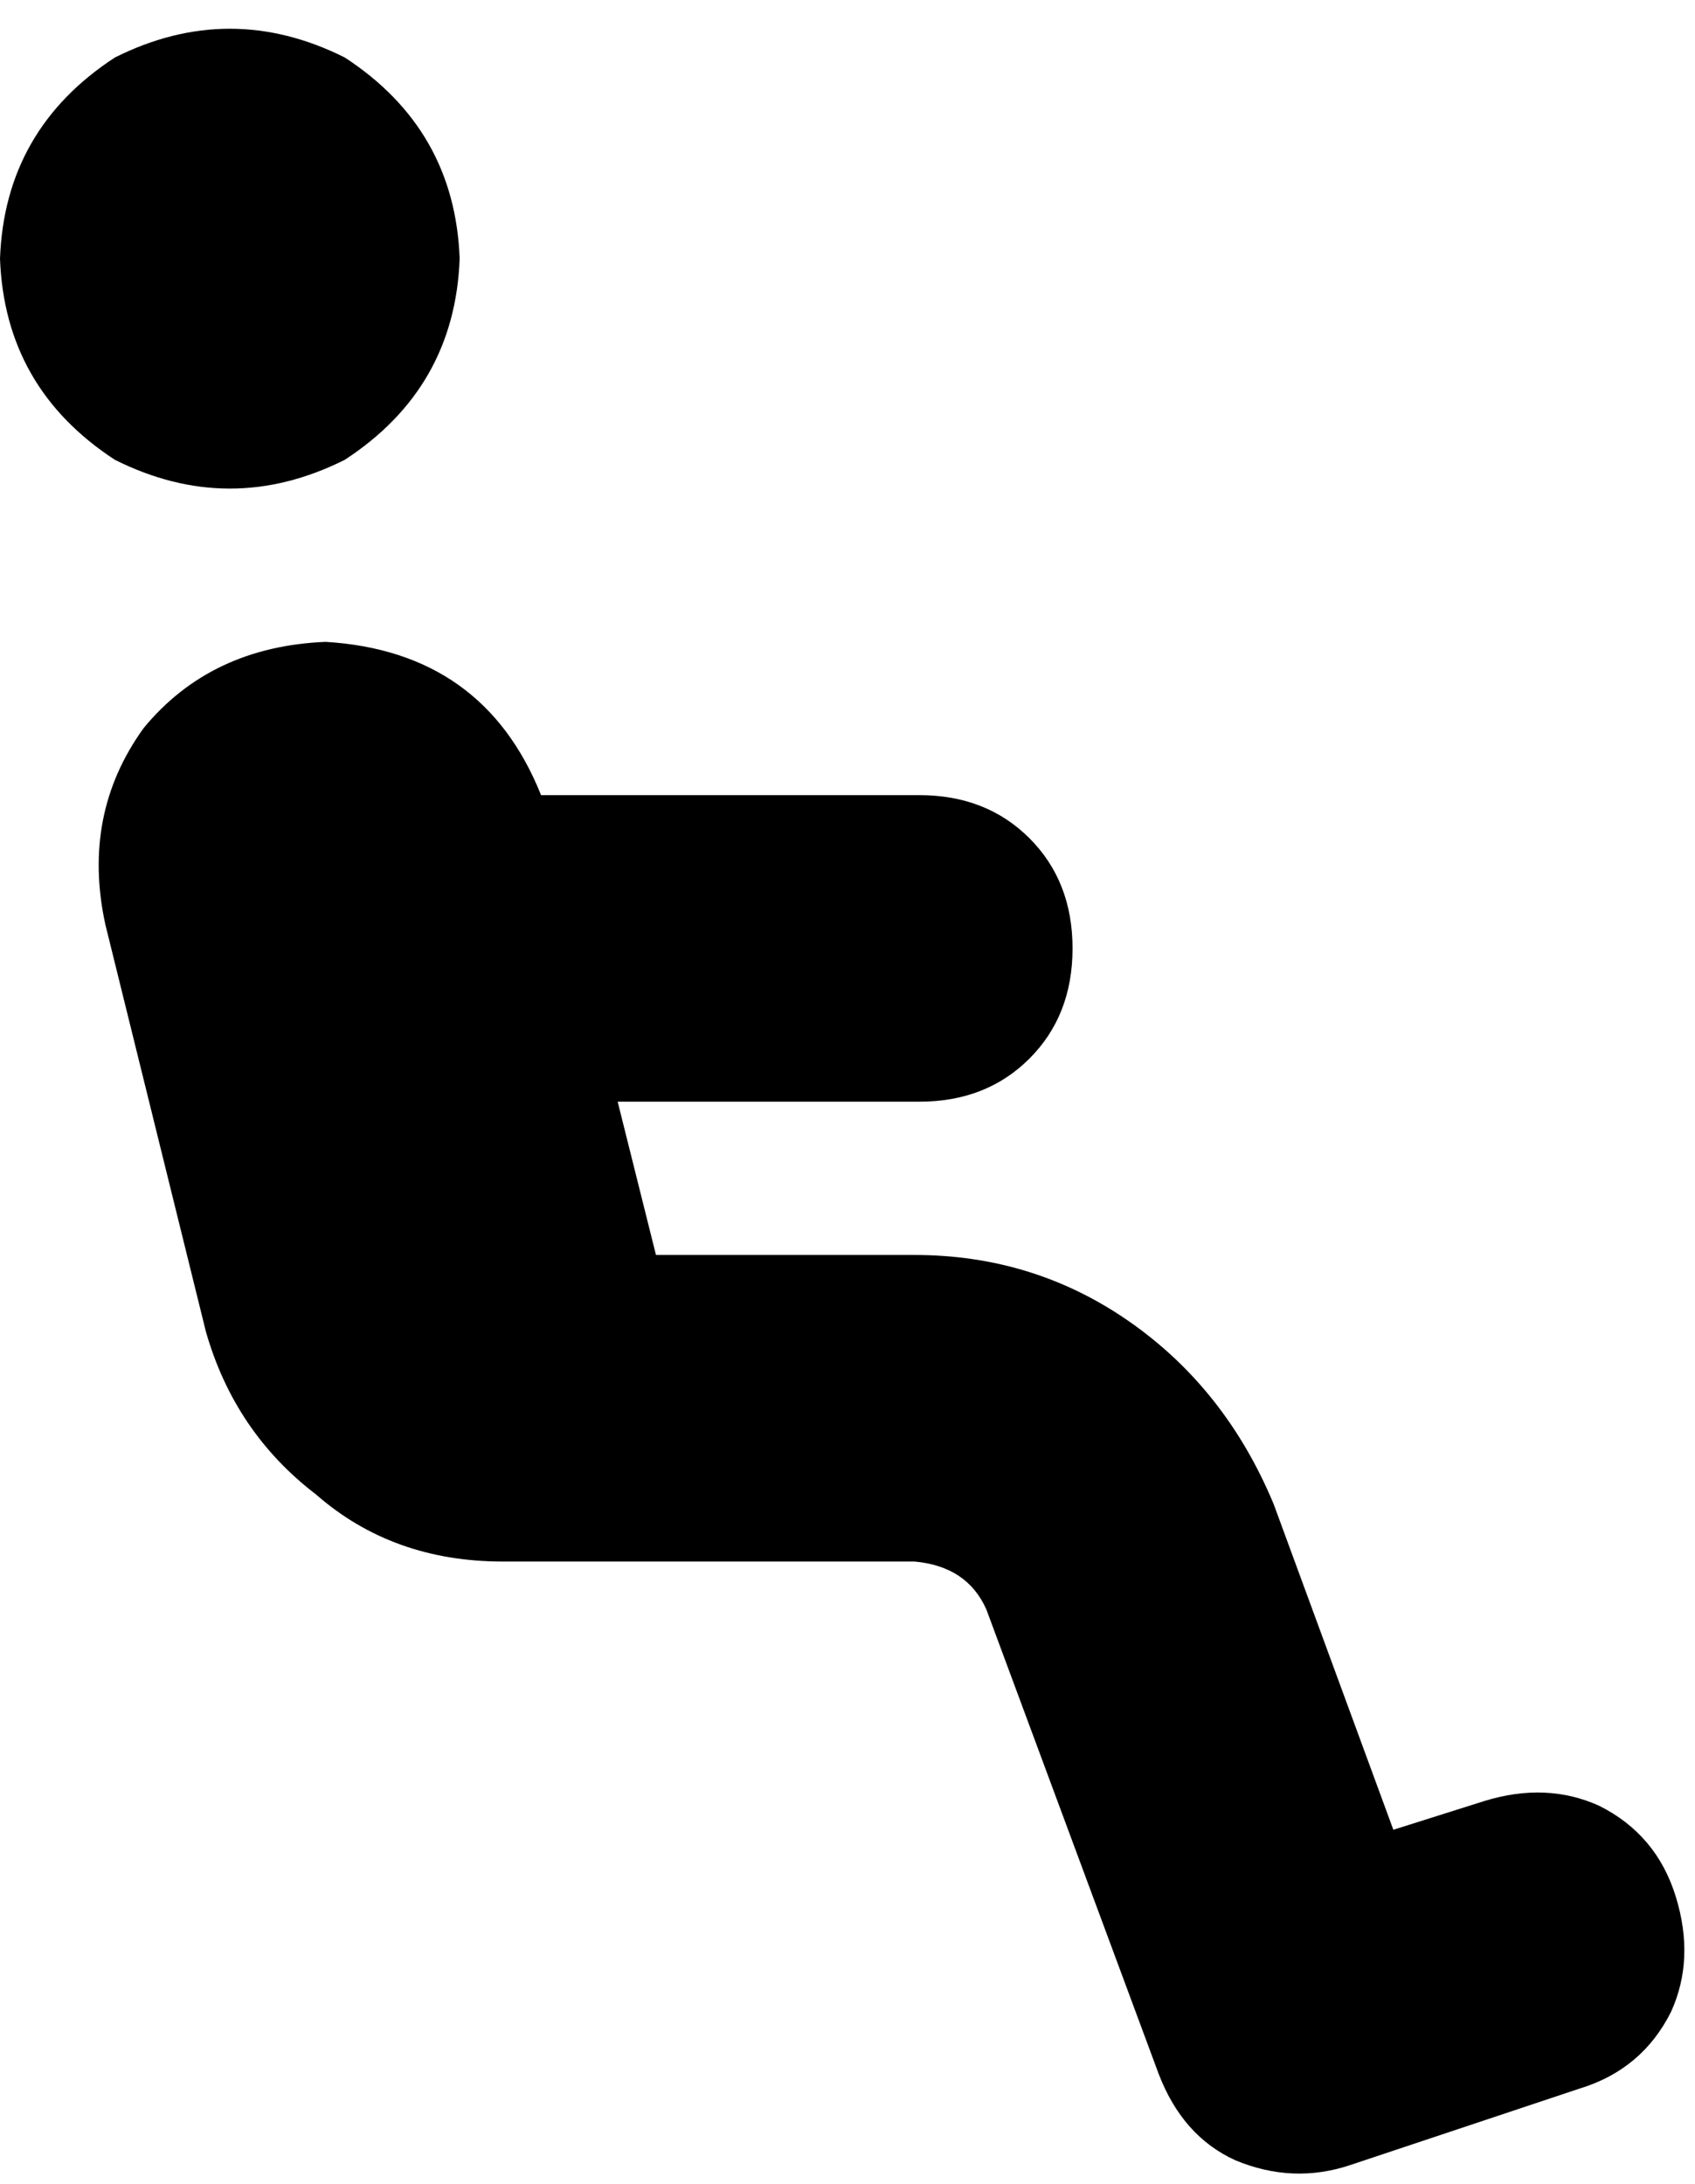 <svg xmlns="http://www.w3.org/2000/svg" viewBox="0 0 354 456">
    <path d="M 0 54 Q 1 27 24 12 Q 48 0 72 12 Q 95 27 96 54 Q 95 81 72 96 Q 48 108 24 96 Q 1 81 0 54 L 0 54 Z M 129 230 L 137 262 L 191 262 Q 216 262 236 276 Q 256 290 266 314 L 291 382 L 310 376 Q 323 372 334 377 Q 346 383 350 396 Q 354 409 349 420 Q 343 432 330 436 L 282 452 Q 270 456 258 451 Q 247 446 242 433 L 206 336 Q 202 327 191 326 L 113 326 Q 112 326 112 326 Q 112 326 111 326 L 105 326 Q 82 326 66 312 Q 49 299 43 278 L 22 193 Q 17 170 30 152 Q 44 135 68 134 Q 101 136 113 166 L 192 166 Q 206 166 215 175 Q 224 184 224 198 Q 224 212 215 221 Q 206 230 192 230 L 129 230 L 129 230 Z"/>
</svg>
